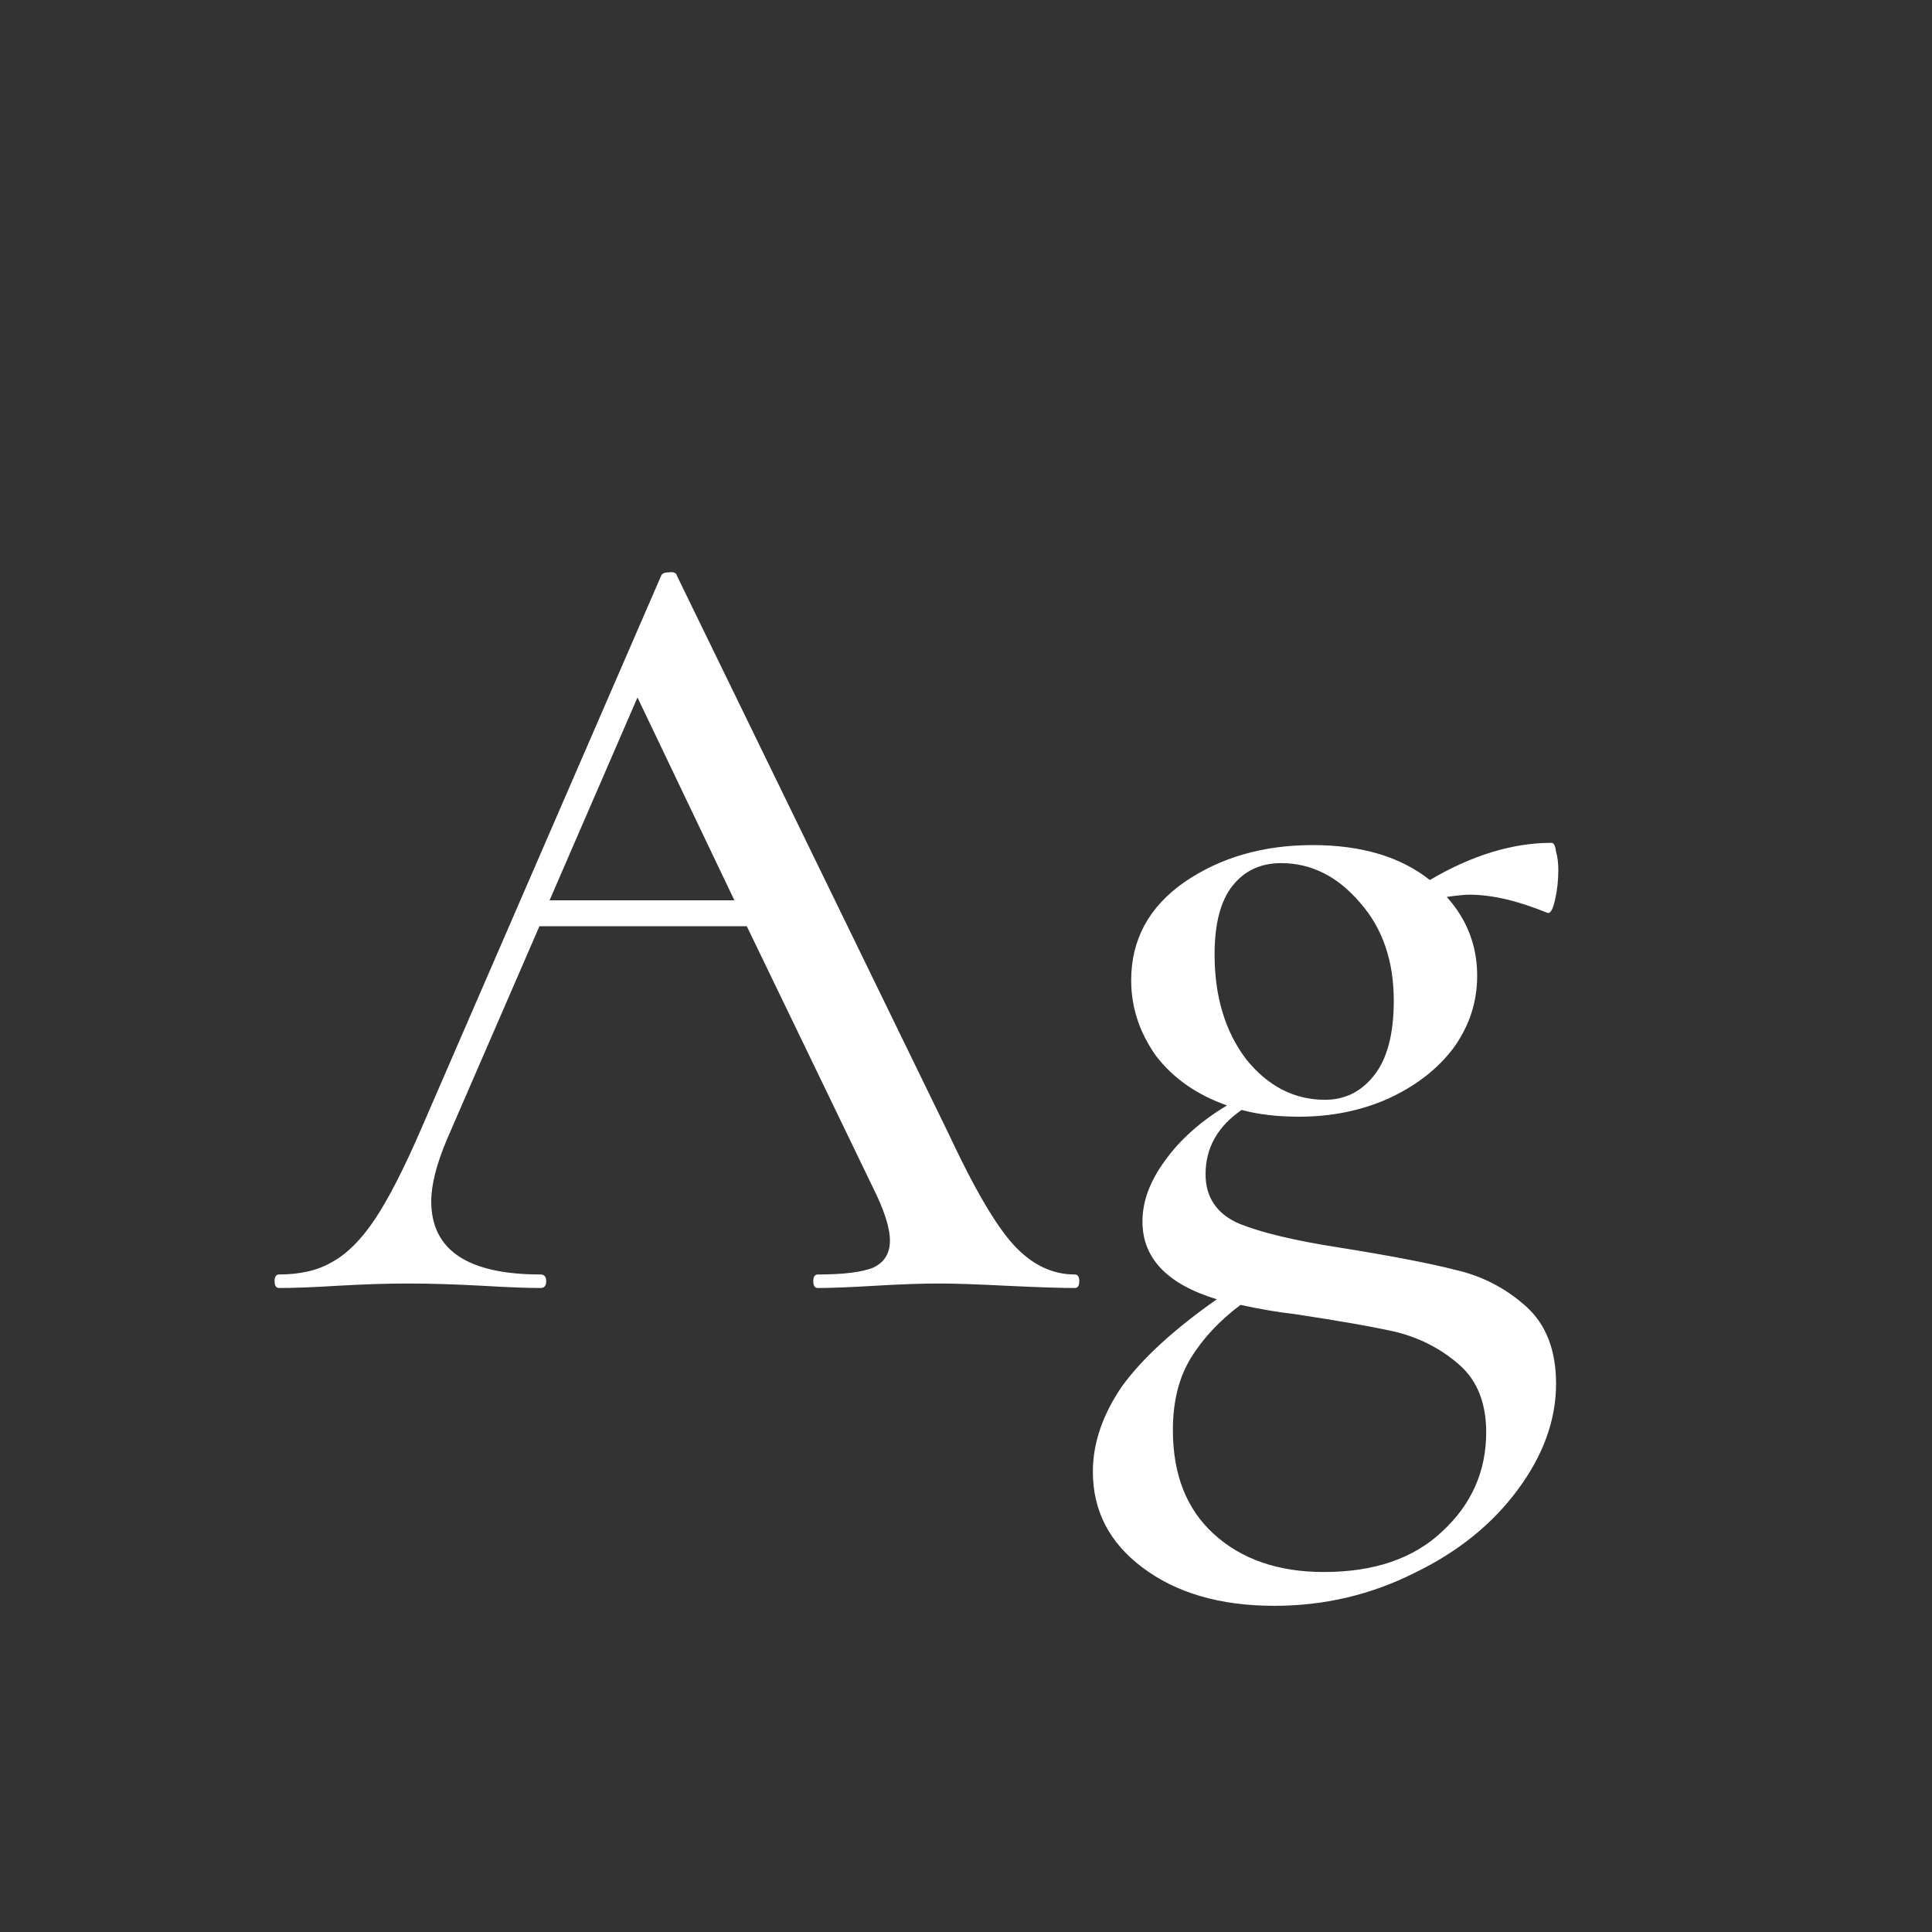 <svg width="24" height="24" viewBox="0 0 24 24" fill="none" xmlns="http://www.w3.org/2000/svg">
<rect x="0" y="0" width="24" height="24" fill="#333333" stroke="none"/>
<path d="M13.351 15.832C13.389 15.832 13.407 15.86 13.407 15.916C13.407 15.972 13.389 16 13.351 16C13.174 16 12.889 15.991 12.497 15.972C12.124 15.953 11.849 15.944 11.671 15.944C11.457 15.944 11.191 15.953 10.873 15.972C10.556 15.991 10.318 16 10.159 16C10.122 16 10.103 15.972 10.103 15.916C10.103 15.86 10.122 15.832 10.159 15.832C10.477 15.832 10.705 15.804 10.845 15.748C10.985 15.683 11.055 15.571 11.055 15.412C11.055 15.253 10.985 15.034 10.845 14.754L9.277 11.506H6.701L5.553 14.152C5.423 14.46 5.357 14.717 5.357 14.922C5.357 15.529 5.81 15.832 6.715 15.832C6.762 15.832 6.785 15.86 6.785 15.916C6.785 15.972 6.762 16 6.715 16C6.547 16 6.305 15.991 5.987 15.972C5.633 15.953 5.325 15.944 5.063 15.944C4.821 15.944 4.531 15.953 4.195 15.972C3.897 15.991 3.654 16 3.467 16C3.43 16 3.411 15.972 3.411 15.916C3.411 15.86 3.43 15.832 3.467 15.832C3.729 15.832 3.948 15.781 4.125 15.678C4.312 15.575 4.489 15.398 4.657 15.146C4.825 14.894 5.017 14.521 5.231 14.026L8.213 7.152C8.223 7.124 8.255 7.11 8.311 7.11C8.367 7.101 8.4 7.115 8.409 7.152L11.783 14.082C12.101 14.763 12.371 15.225 12.595 15.468C12.819 15.711 13.071 15.832 13.351 15.832ZM6.827 11.184H9.123L7.919 8.664L6.827 11.184ZM16.628 15.496C17.272 15.599 17.758 15.692 18.084 15.776C18.411 15.851 18.7 16 18.952 16.224C19.204 16.448 19.33 16.77 19.33 17.19C19.33 17.638 19.172 18.077 18.854 18.506C18.537 18.935 18.108 19.281 17.566 19.542C17.025 19.813 16.446 19.948 15.83 19.948C15.158 19.948 14.612 19.789 14.192 19.472C13.781 19.164 13.576 18.767 13.576 18.282C13.576 17.927 13.697 17.573 13.94 17.218C14.192 16.873 14.584 16.513 15.116 16.14C14.5 15.953 14.192 15.631 14.192 15.174C14.192 14.922 14.286 14.67 14.472 14.418C14.659 14.157 14.915 13.928 15.242 13.732C14.869 13.601 14.575 13.396 14.36 13.116C14.155 12.827 14.052 12.514 14.052 12.178C14.052 11.674 14.271 11.268 14.71 10.96C15.158 10.652 15.69 10.498 16.306 10.498C16.913 10.498 17.398 10.643 17.762 10.932C18.285 10.624 18.789 10.47 19.274 10.47C19.302 10.47 19.321 10.507 19.33 10.582C19.349 10.647 19.358 10.722 19.358 10.806C19.358 10.937 19.344 11.063 19.316 11.184C19.288 11.305 19.256 11.357 19.218 11.338C18.854 11.189 18.532 11.114 18.252 11.114C18.196 11.114 18.103 11.123 17.972 11.142C18.224 11.422 18.35 11.749 18.35 12.122C18.35 12.449 18.252 12.747 18.056 13.018C17.86 13.279 17.59 13.489 17.244 13.648C16.908 13.797 16.54 13.872 16.138 13.872C15.867 13.872 15.63 13.844 15.424 13.788C15.126 13.993 14.976 14.259 14.976 14.586C14.976 14.875 15.116 15.081 15.396 15.202C15.676 15.314 16.087 15.412 16.628 15.496ZM15.914 10.722C15.662 10.722 15.461 10.815 15.312 11.002C15.163 11.189 15.088 11.473 15.088 11.856C15.088 12.379 15.219 12.813 15.48 13.158C15.751 13.494 16.078 13.662 16.46 13.662C16.703 13.662 16.904 13.564 17.062 13.368C17.23 13.163 17.314 12.85 17.314 12.43C17.314 11.935 17.174 11.529 16.894 11.212C16.614 10.885 16.288 10.722 15.914 10.722ZM16.446 19.528C17.072 19.528 17.561 19.36 17.916 19.024C18.28 18.688 18.462 18.277 18.462 17.792C18.462 17.428 18.35 17.148 18.126 16.952C17.902 16.756 17.641 16.621 17.342 16.546C17.053 16.481 16.628 16.406 16.068 16.322C15.891 16.303 15.671 16.266 15.41 16.21C15.149 16.406 14.944 16.625 14.794 16.868C14.645 17.111 14.57 17.409 14.57 17.764C14.57 18.315 14.738 18.744 15.074 19.052C15.419 19.369 15.877 19.528 16.446 19.528Z" fill="white"/>
</svg>
